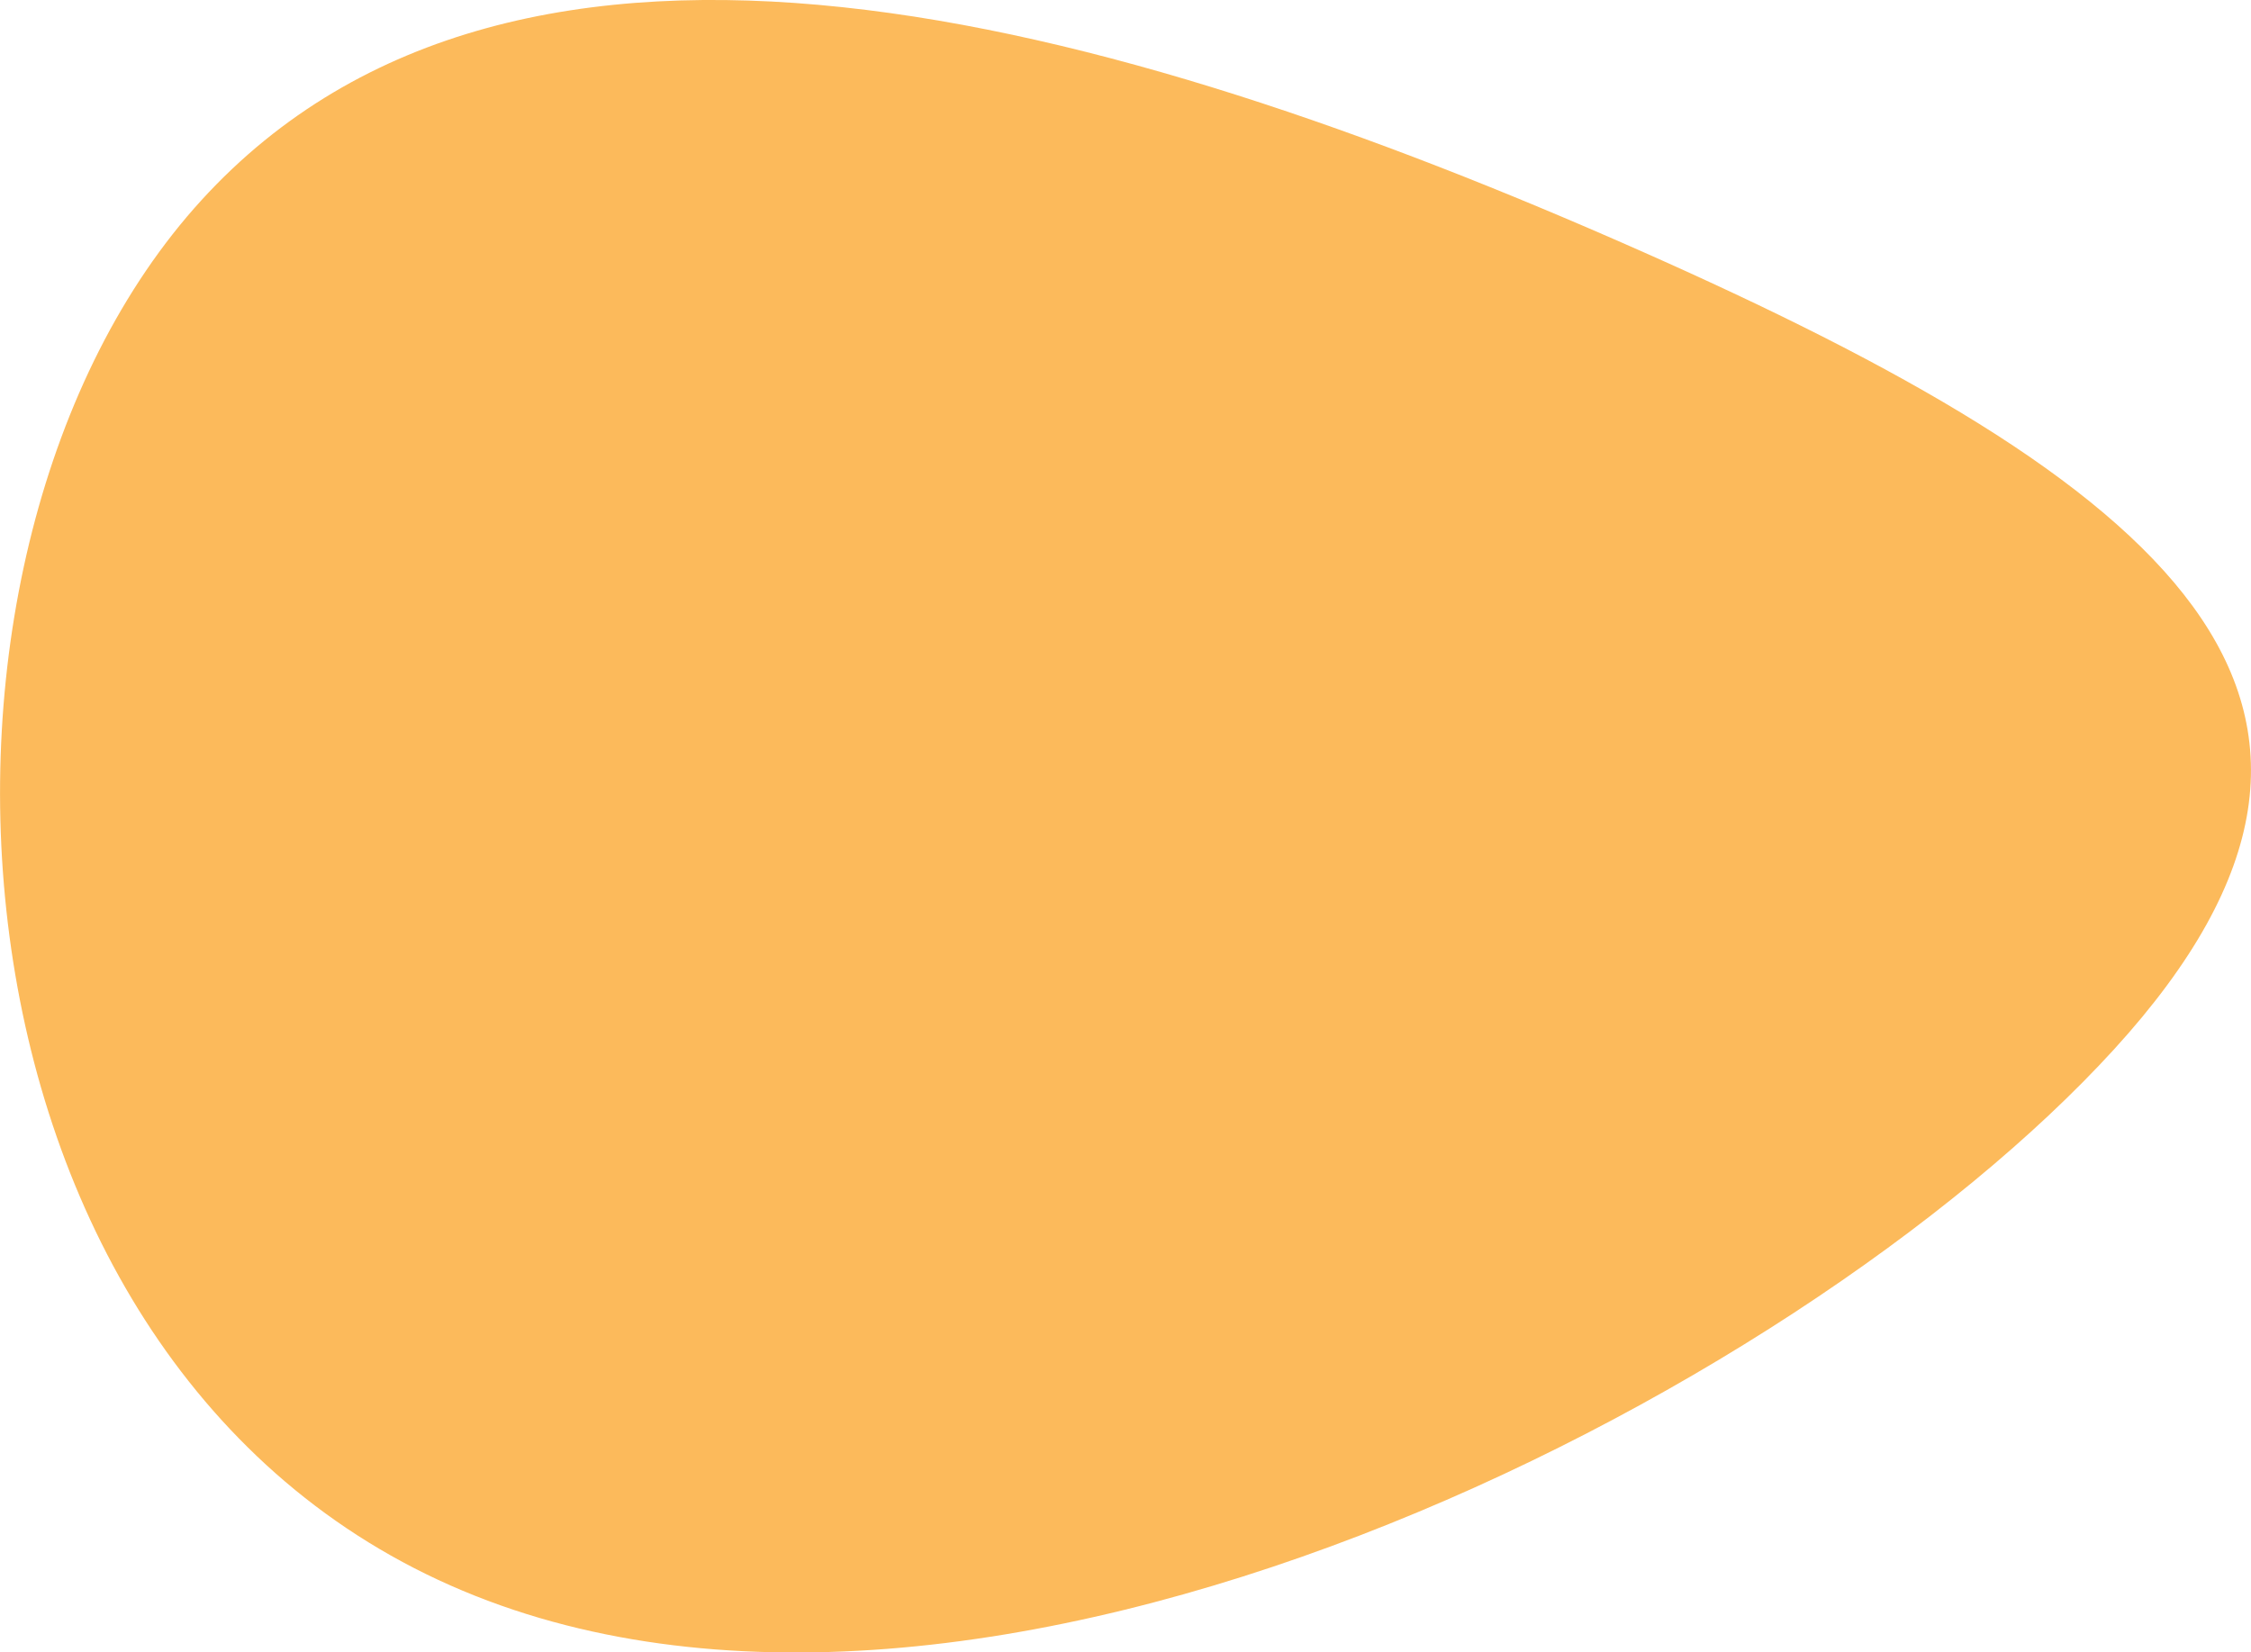 <?xml version="1.0" encoding="utf-8"?>
<!-- Generator: Adobe Illustrator 23.0.0, SVG Export Plug-In . SVG Version: 6.00 Build 0)  -->
<svg version="1.1" id="Layer_1" xmlns="http://www.w3.org/2000/svg" xmlns:xlink="http://www.w3.org/1999/xlink" x="0px" y="0px"
	 viewBox="0 0 900.6 661.2" style="enable-background:new 0 0 900.6 661.2;" xml:space="preserve">
<style type="text/css">
	.st0{fill-rule:evenodd;clip-rule:evenodd;fill:#FCBA5B;}
</style>
<path id="Shape_4_copy.svg" class="st0" d="M180.2,634.4c-210.3-93-226.9-414.8-99.6-554.3S445.2,7,655.5,100
	s317.6,180.4,190.3,319.9S390.5,727.5,180.2,634.4"/>
</svg>
